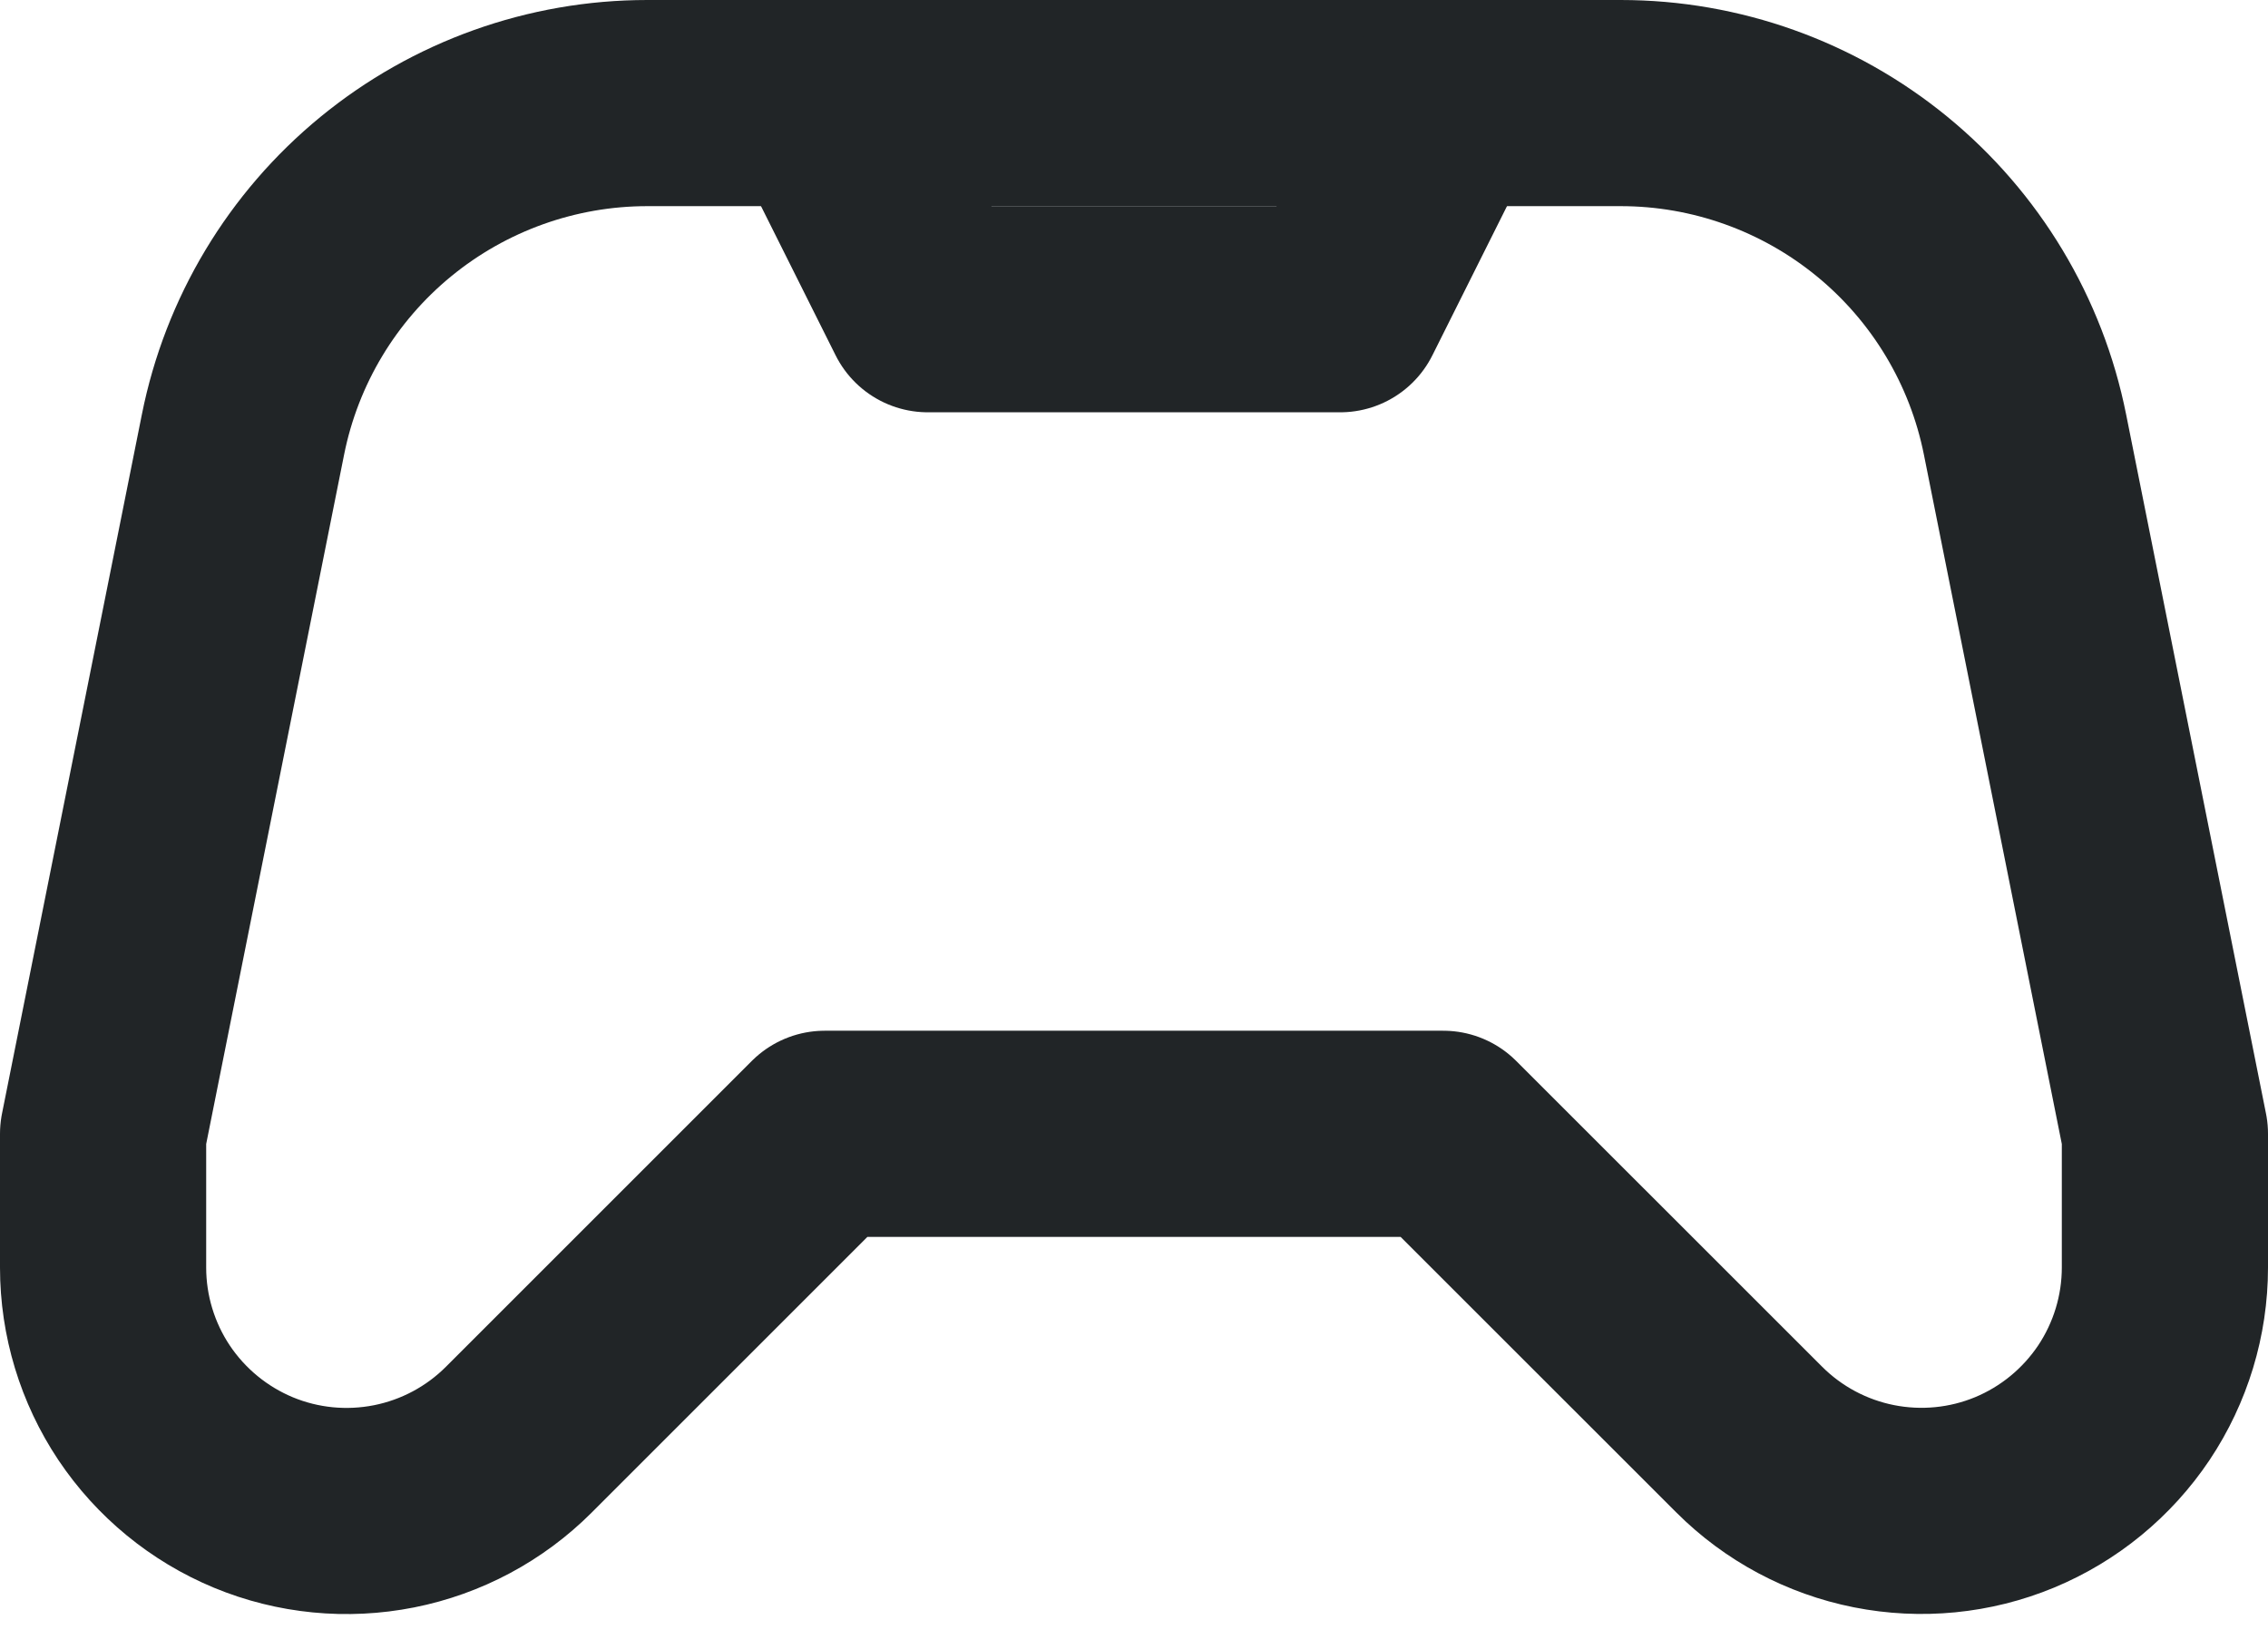 <svg width="22" height="16" viewBox="0 0 22 16" fill="none" xmlns="http://www.w3.org/2000/svg">
<path d="M8 11L5.032 13.968C4.702 14.298 4.281 14.523 3.823 14.614C3.365 14.705 2.89 14.659 2.458 14.48C2.027 14.301 1.658 13.998 1.398 13.61C1.139 13.222 1 12.765 1 12.298V11L2.357 4.216C2.538 3.309 3.028 2.493 3.743 1.907C4.458 1.321 5.354 1 6.279 1H15.721C16.646 1 17.542 1.321 18.257 1.907C18.972 2.493 19.462 3.309 19.643 4.216L21 11V12.297C21 12.764 20.861 13.221 20.602 13.609C20.342 13.997 19.973 14.3 19.542 14.479C19.11 14.658 18.635 14.704 18.177 14.613C17.719 14.522 17.298 14.297 16.968 13.967L14 11H8Z" stroke="#212527" stroke-width="2" stroke-linecap="round" stroke-linejoin="round"/>
<path d="M8 1L9 3H13L14 1" stroke="#212527" stroke-width="2" stroke-linecap="round" stroke-linejoin="round"/>
</svg>
